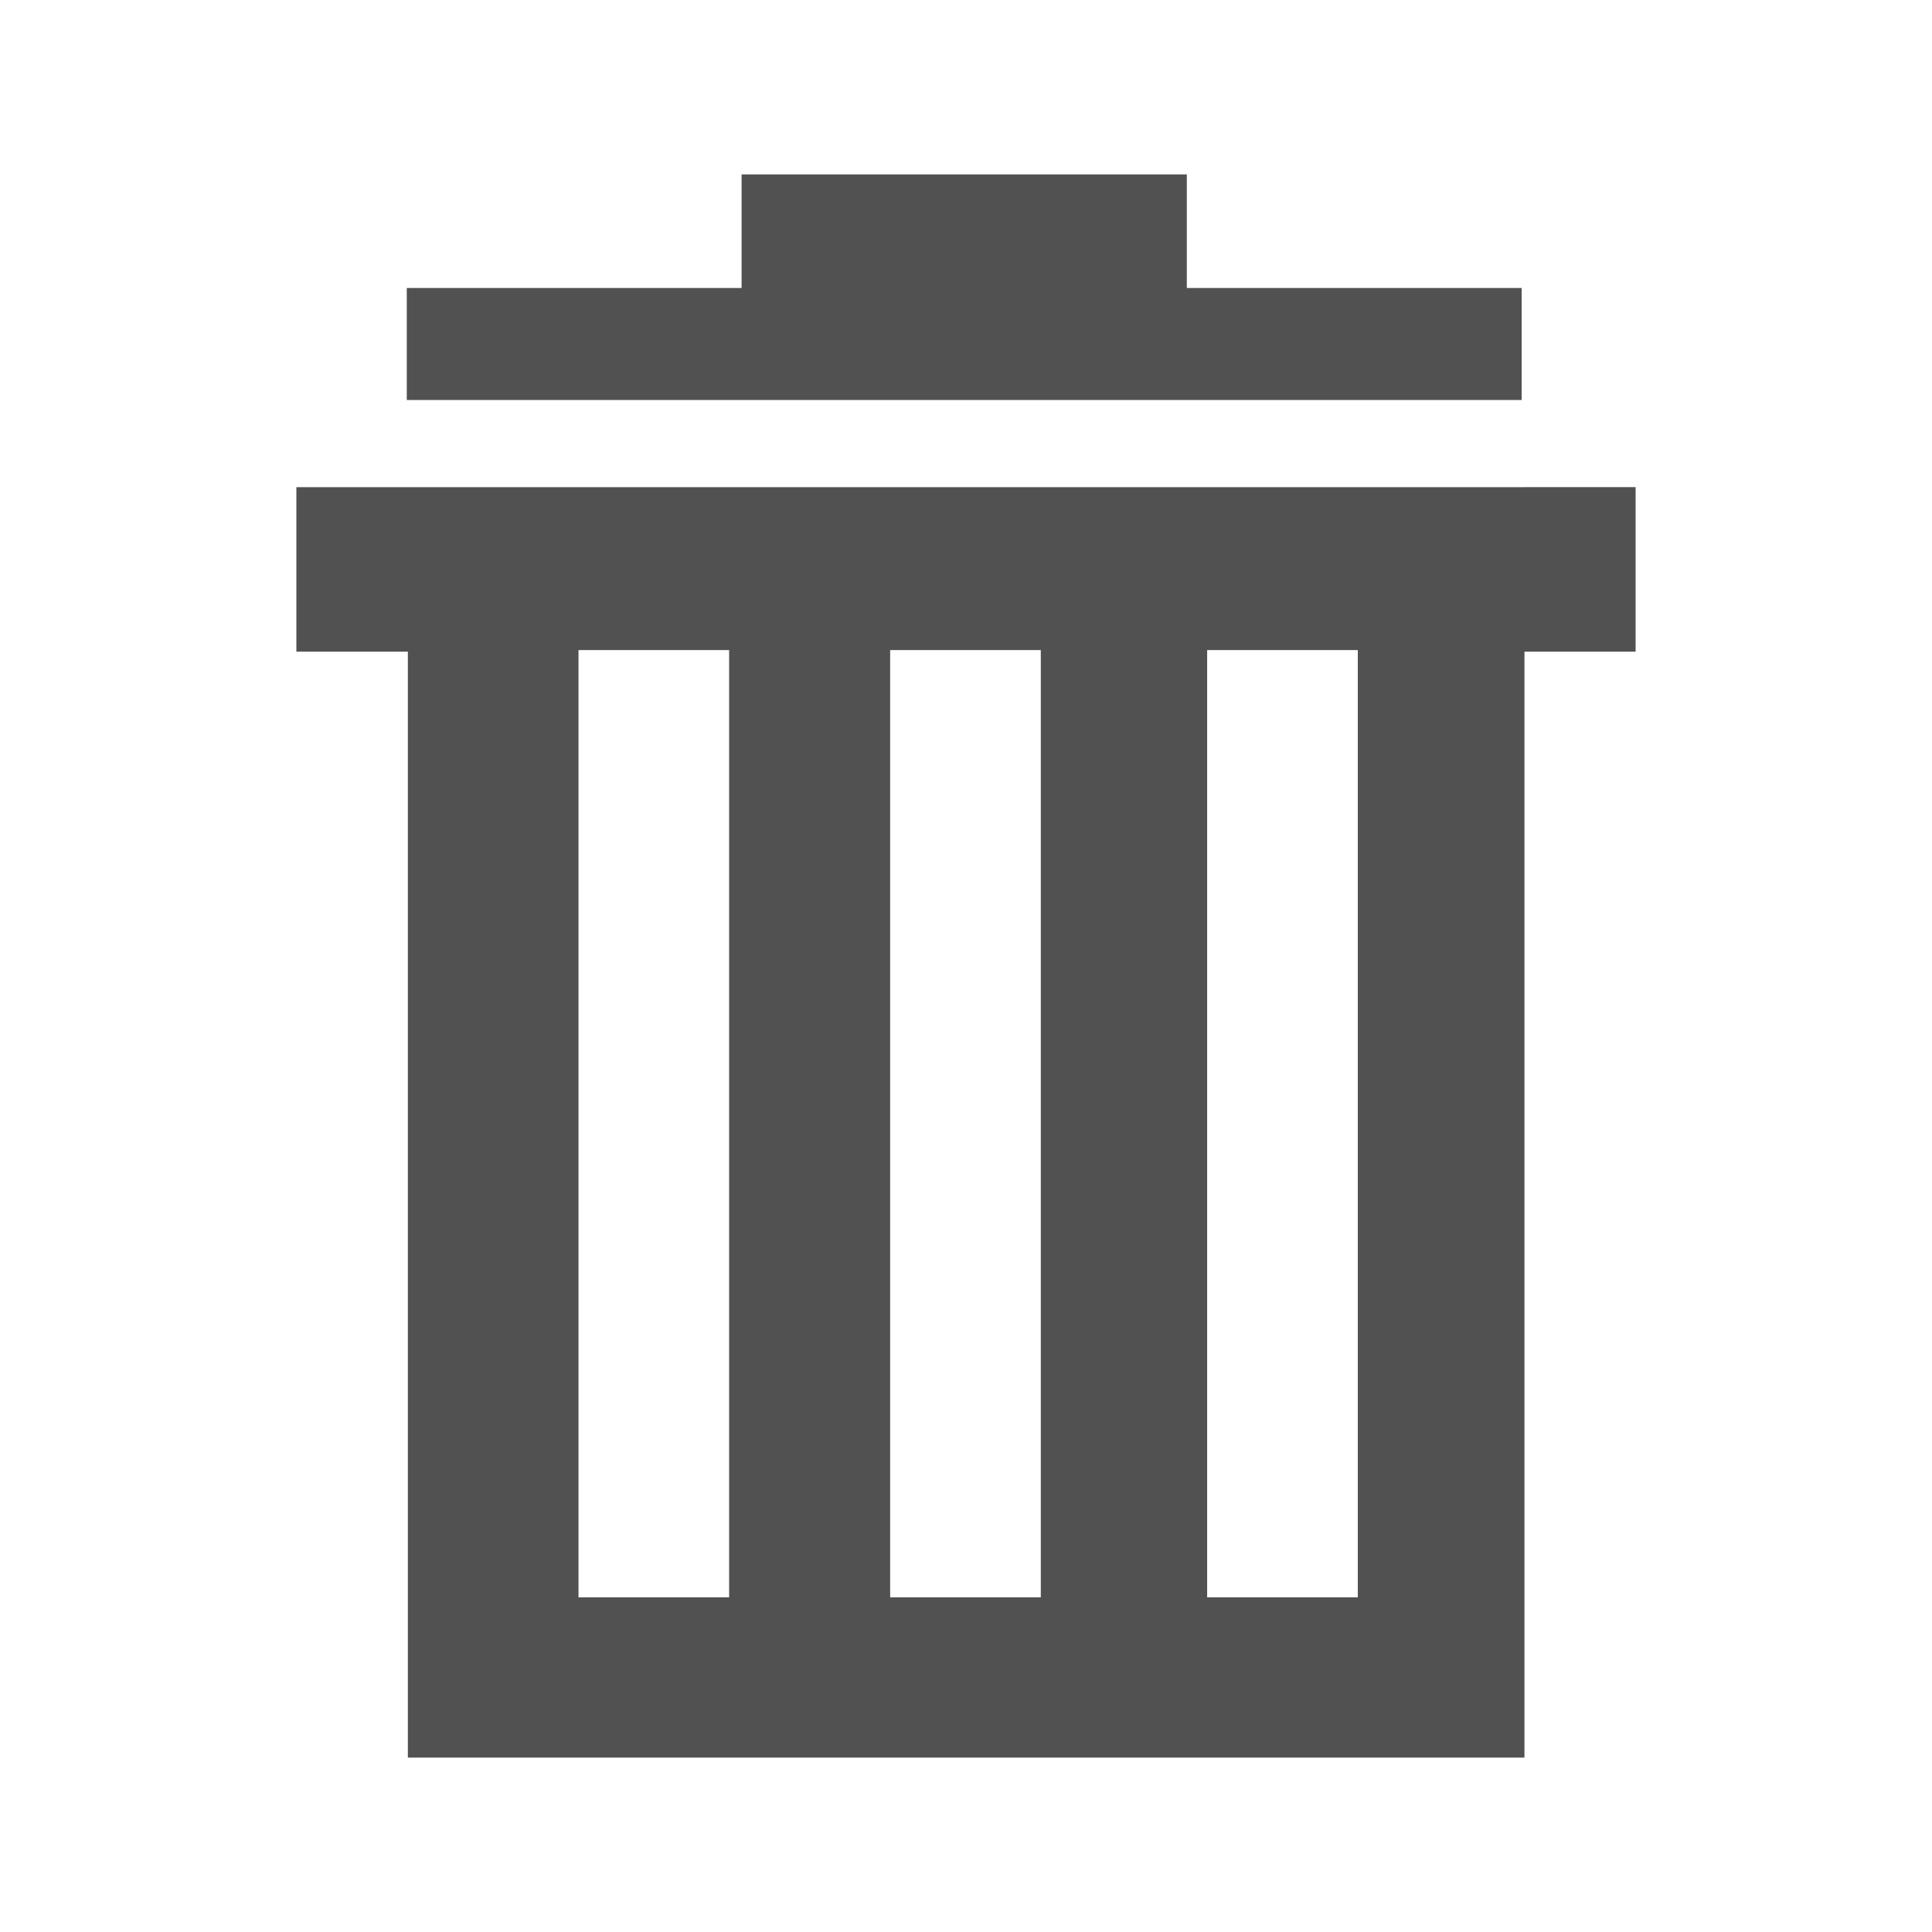 <?xml version="1.0" standalone="no"?><!DOCTYPE svg PUBLIC "-//W3C//DTD SVG 1.1//EN" "http://www.w3.org/Graphics/SVG/1.1/DTD/svg11.dtd"><svg t="1504545674470" class="icon" style="" viewBox="0 0 1024 1024" version="1.1" xmlns="http://www.w3.org/2000/svg" p-id="9313" xmlns:xlink="http://www.w3.org/1999/xlink" width="48" height="48"><defs><style type="text/css"></style></defs><path d="M806.504 152.644 629.041 152.644 629.041 92.444 393.064 92.444l0 60.199L215.602 152.644l0 59.362 590.897 0L806.504 152.644 806.504 152.644zM807.985 258.198 157.084 258.198l0 87.209 59.092 0 0 586.149 591.815 0L807.991 345.406l58.925 0 0-87.209L807.985 258.197 807.985 258.198 807.985 258.198zM386.454 846.608l-79.84 0L306.615 344.556l79.84 0L386.454 846.608 386.454 846.608 386.454 846.608zM551.644 846.608l-79.843 0L471.801 344.556l79.843 0L551.644 846.608 551.644 846.608 551.644 846.608zM719.658 846.608l-79.845 0L639.814 344.556l79.845 0L719.658 846.608 719.658 846.608 719.658 846.608z" p-id="9314" fill="#515151"></path></svg>
